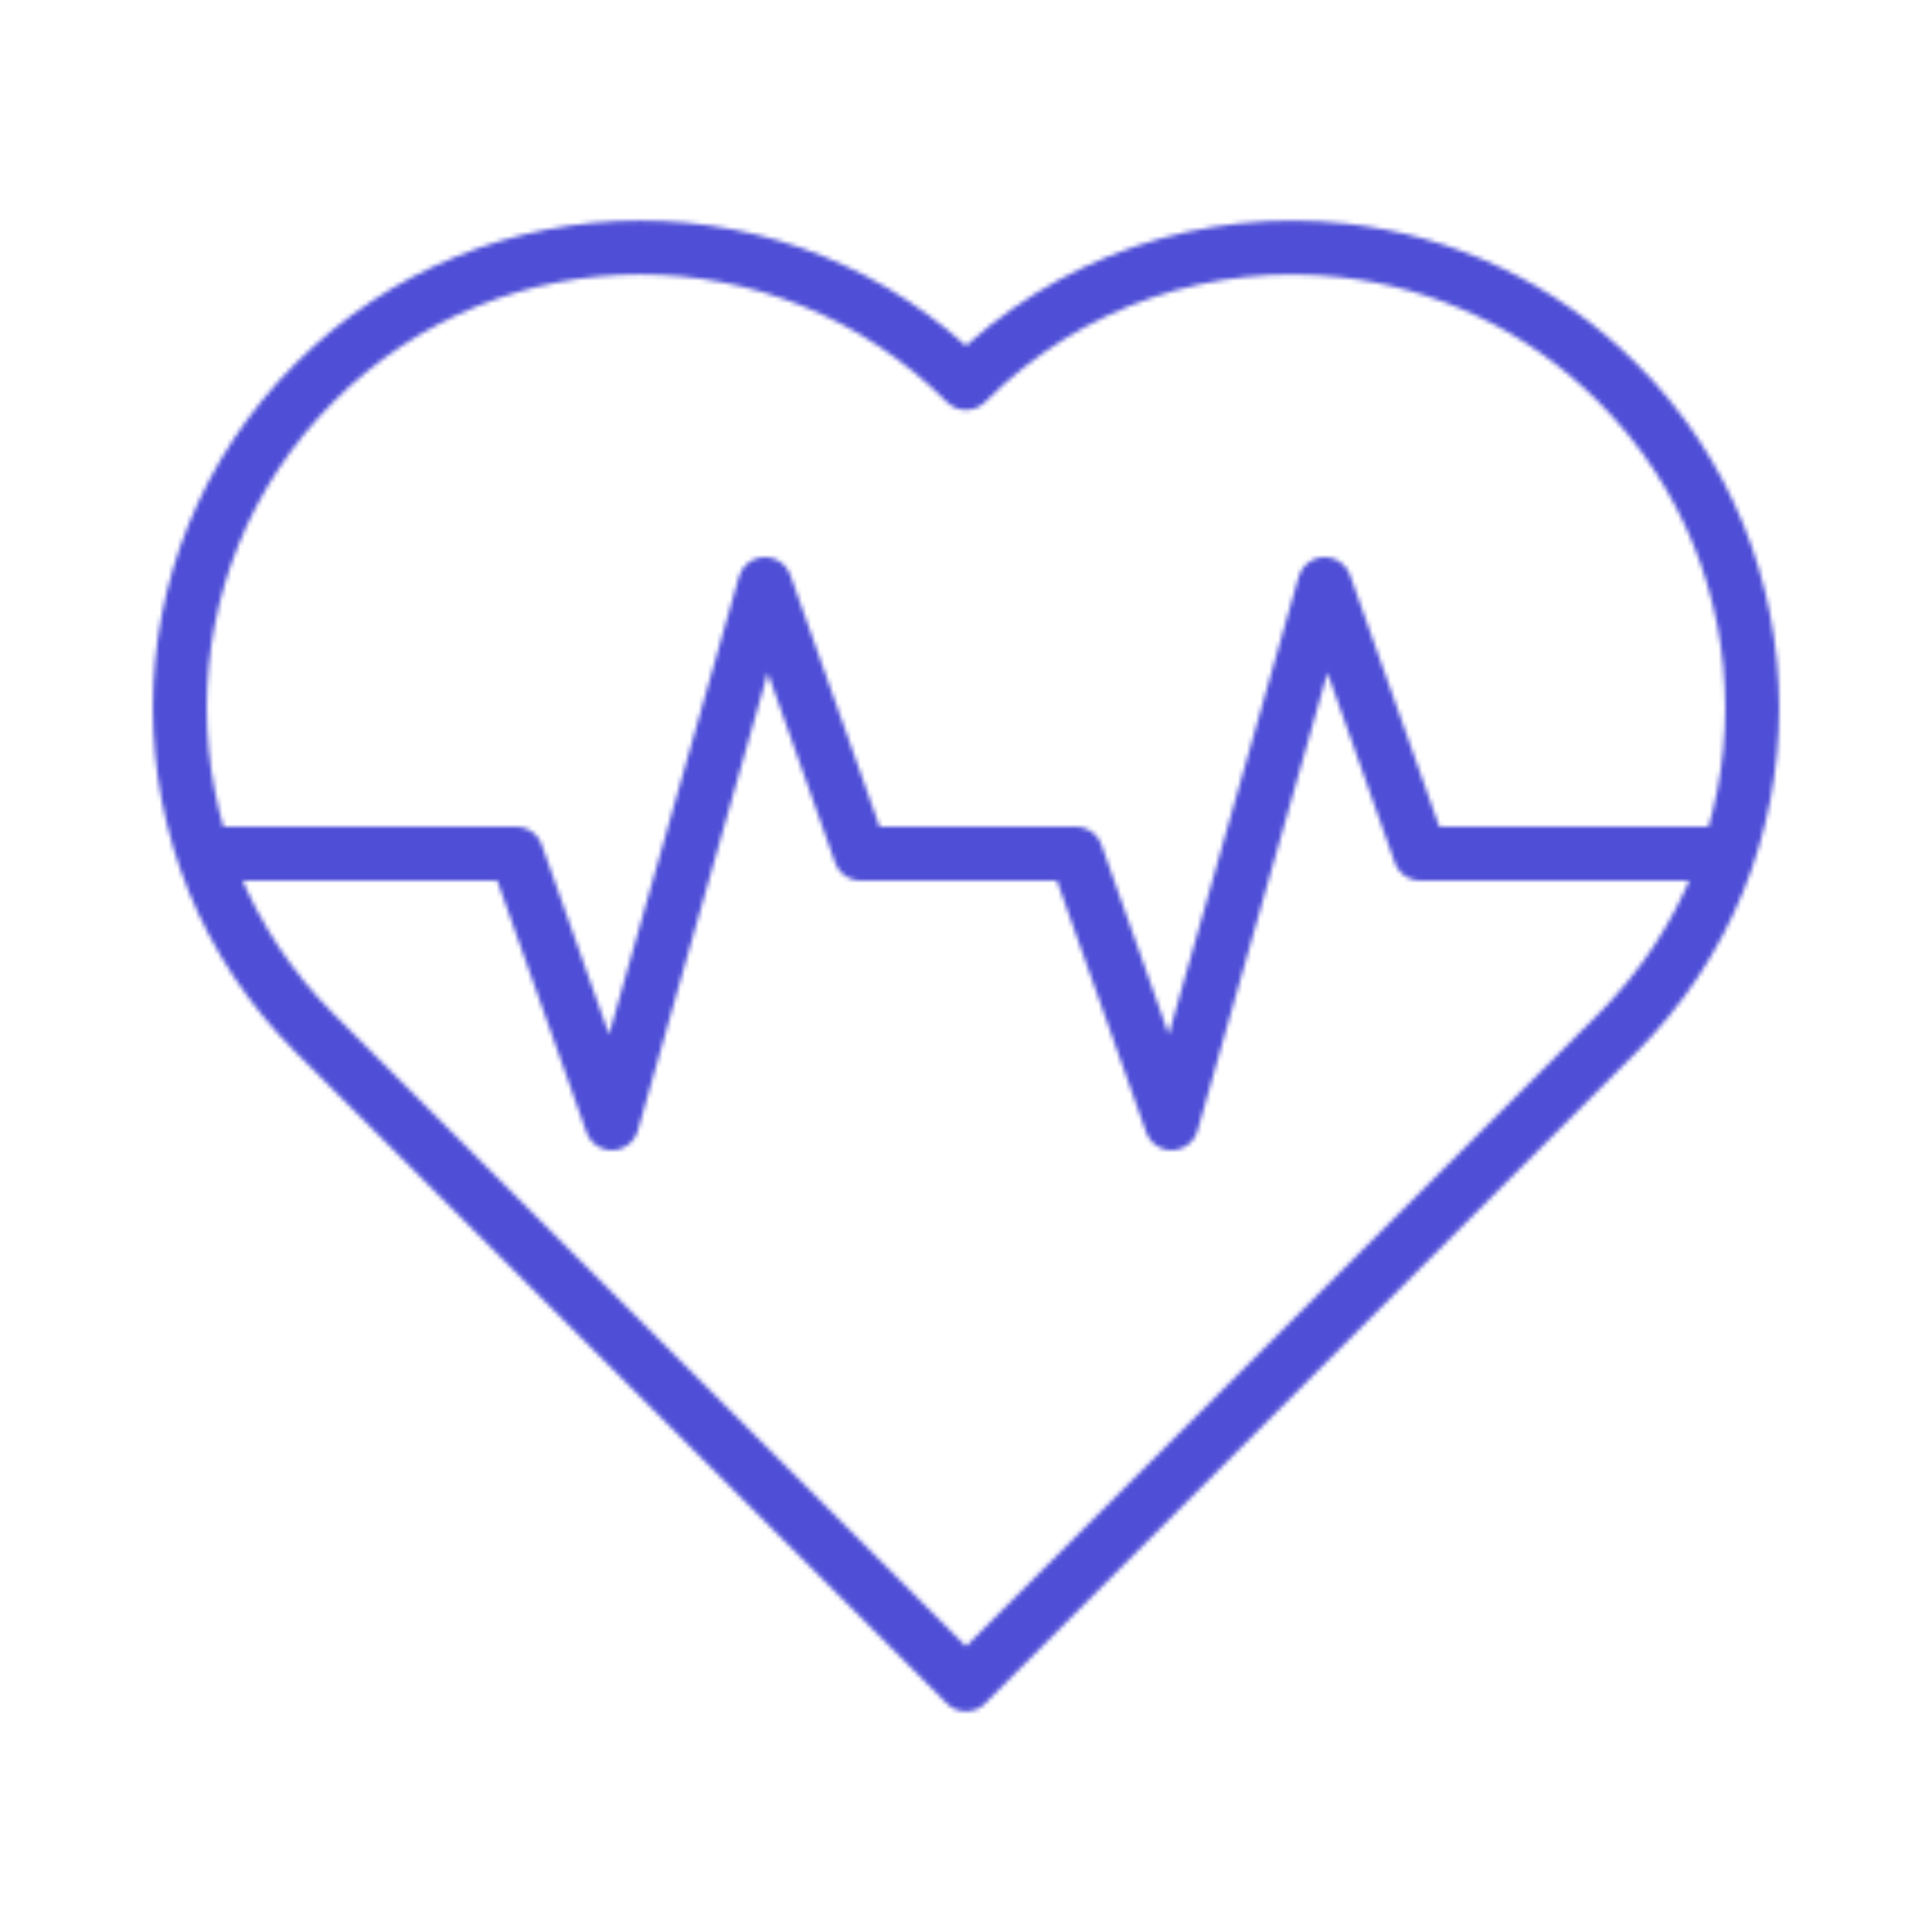 <svg xmlns="http://www.w3.org/2000/svg" width="430" height="430" style="width:100%;height:100%;transform:translate3d(0,0,0);content-visibility:visible" viewBox="0 0 430 430"><defs><clipPath id="o"><path d="M0 0h430v430H0z"/></clipPath><clipPath id="v"><path d="M0 0h430v430H0z"/></clipPath><clipPath id="h"><path d="M0 0h430v430H0z"/></clipPath><clipPath id="s"><path d="M0 0h430v430H0z"/></clipPath><clipPath id="i"><path d="M0 0h430v430H0z"/></clipPath><clipPath id="p"><path d="M0 0h430v430H0z"/></clipPath><clipPath id="l"><path d="M0 0h430v430H0z"/></clipPath><mask id="x" mask-type="alpha"><use xmlns:ns1="http://www.w3.org/1999/xlink" ns1:href="#a"/></mask><mask id="k" mask-type="alpha"><use xmlns:ns2="http://www.w3.org/1999/xlink" ns2:href="#b"/></mask><mask id="j" mask-type="alpha"><use xmlns:ns3="http://www.w3.org/1999/xlink" ns3:href="#c"/></mask><mask id="t" mask-type="alpha"><use xmlns:ns4="http://www.w3.org/1999/xlink" ns4:href="#d"/></mask><mask id="n" mask-type="alpha"><use xmlns:ns5="http://www.w3.org/1999/xlink" ns5:href="#e"/></mask><mask id="m" mask-type="alpha"><use xmlns:ns6="http://www.w3.org/1999/xlink" ns6:href="#f"/></mask><mask id="r" mask-type="alpha"><use xmlns:ns7="http://www.w3.org/1999/xlink" ns7:href="#g"/></mask><path id="b" fill="red" d="M144.945 14.956c19.992-19.992 30.034-46.214 30.034-72.394 0-26.222-10.042-52.444-30.034-72.436-17.062-17.08-38.65-26.873-60.907-29.376-29.9-3.363-60.994 6.43-83.919 29.376l-.123.122-.126-.122c-19.992-19.992-46.214-30.034-72.394-30.034-26.222 0-52.44 10.042-72.432 30.034-40.029 39.988-40.029 104.842 0 144.83L-.004 159.908 144.945 14.956z" style="display:block" transform="translate(215 215)"/><path id="c" fill="red" d="M144.945 14.956c19.992-19.992 30.034-46.214 30.034-72.394 0-26.222-10.042-52.444-30.034-72.436-17.062-17.08-38.65-26.873-60.907-29.376-29.9-3.363-60.994 6.43-83.919 29.376l-.123.122-.126-.122c-19.992-19.992-46.214-30.034-72.394-30.034-26.222 0-52.44 10.042-72.432 30.034-40.029 39.988-40.029 104.842 0 144.83L-.004 159.908 144.945 14.956z" style="display:block" transform="translate(215 215)"/><path id="e" style="display:none"/><path id="f" style="display:none"/><filter id="w" width="300%" height="300%" x="-100%" y="-100%"><feGaussianBlur result="filter_result_0"/></filter><filter id="u" width="300%" height="300%" x="-100%" y="-100%"><feGaussianBlur result="filter_result_0" stdDeviation="52.5 52.5"/></filter><filter id="q" width="300%" height="300%" x="-100%" y="-100%"><feGaussianBlur result="filter_result_0"/></filter><g id="a" fill-opacity="0" stroke-linecap="round" stroke-linejoin="round" clip-path="url(#h)" style="display:none"><path class="secondary" style="display:none"/><path class="primary" style="display:none"/></g><g id="d" clip-path="url(#i)" style="display:block"><g mask="url(#j)" style="display:block"><path fill-opacity="0" stroke="#08A88A" stroke-linecap="round" stroke-linejoin="round" stroke-width="12" d="M45.249 190h69.656l21.283 60 34.054-120 21.284 60h47.947l21.284 60 34.054-120 21.284 60h68.564" class="secondary"/></g><g mask="url(#k)" style="display:none"><path fill-opacity="0" stroke-linecap="round" stroke-linejoin="round" class="secondary"/></g><path fill-opacity="0" stroke="#121331" stroke-linecap="round" stroke-linejoin="round" stroke-width="12" d="M144.945 14.956c19.992-19.992 30.034-46.214 30.034-72.394 0-26.222-10.042-52.444-30.034-72.436-17.062-17.08-38.65-26.873-60.907-29.376-29.9-3.363-60.994 6.43-83.919 29.376l-.123.122-.126-.122c-19.992-19.992-46.214-30.034-72.394-30.034-26.222 0-52.44 10.042-72.432 30.034-40.029 39.988-40.029 104.842 0 144.83L-.004 159.908 144.945 14.956z" class="primary" style="display:block" transform="translate(215 215)"/></g><g id="g" clip-path="url(#l)" style="display:none"><g mask="url(#m)" style="display:none"><path fill-opacity="0" stroke-linecap="round" stroke-linejoin="round" class="secondary"/></g><g mask="url(#n)" style="display:none"><path fill-opacity="0" stroke-linecap="round" stroke-linejoin="round" class="secondary"/></g><path fill-opacity="0" stroke-linecap="round" stroke-linejoin="round" class="primary" style="display:none"/></g></defs><g clip-path="url(#o)"><g clip-path="url(#p)" filter="url(#q)" mask="url(#r)" style="display:none"><g class="design"><path class="primary"/></g><g class="design"><path class="secondary"/></g></g><g clip-path="url(#s)" mask="url(#t)" style="display:block"><g filter="url(#u)" transform="rotate(-94 238.762 -16.565) scale(2.4)"><g class="design"><path fill="#4E4ED7" d="M0-250c137.975 0 250 112.025 250 250S137.975 250 0 250-250 137.975-250 0-137.975-250 0-250z" class="primary"/></g><g class="design"><path fill="#4E4ED7" d="M113.242-295.384c97.478 0 176.5 79.022 176.5 176.5s-79.022 176.5-176.5 176.5c-43.948 0-74.396-34.057-105.29-60.631-37.631-32.369-71.21-62.338-71.21-115.869 0-97.478 79.022-176.5 176.5-176.5z" class="secondary"/></g></g></g><g clip-path="url(#v)" filter="url(#w)" mask="url(#x)" style="display:none"><g class="design"><path class="primary"/></g><g class="design"><path class="secondary"/></g></g></g></svg>